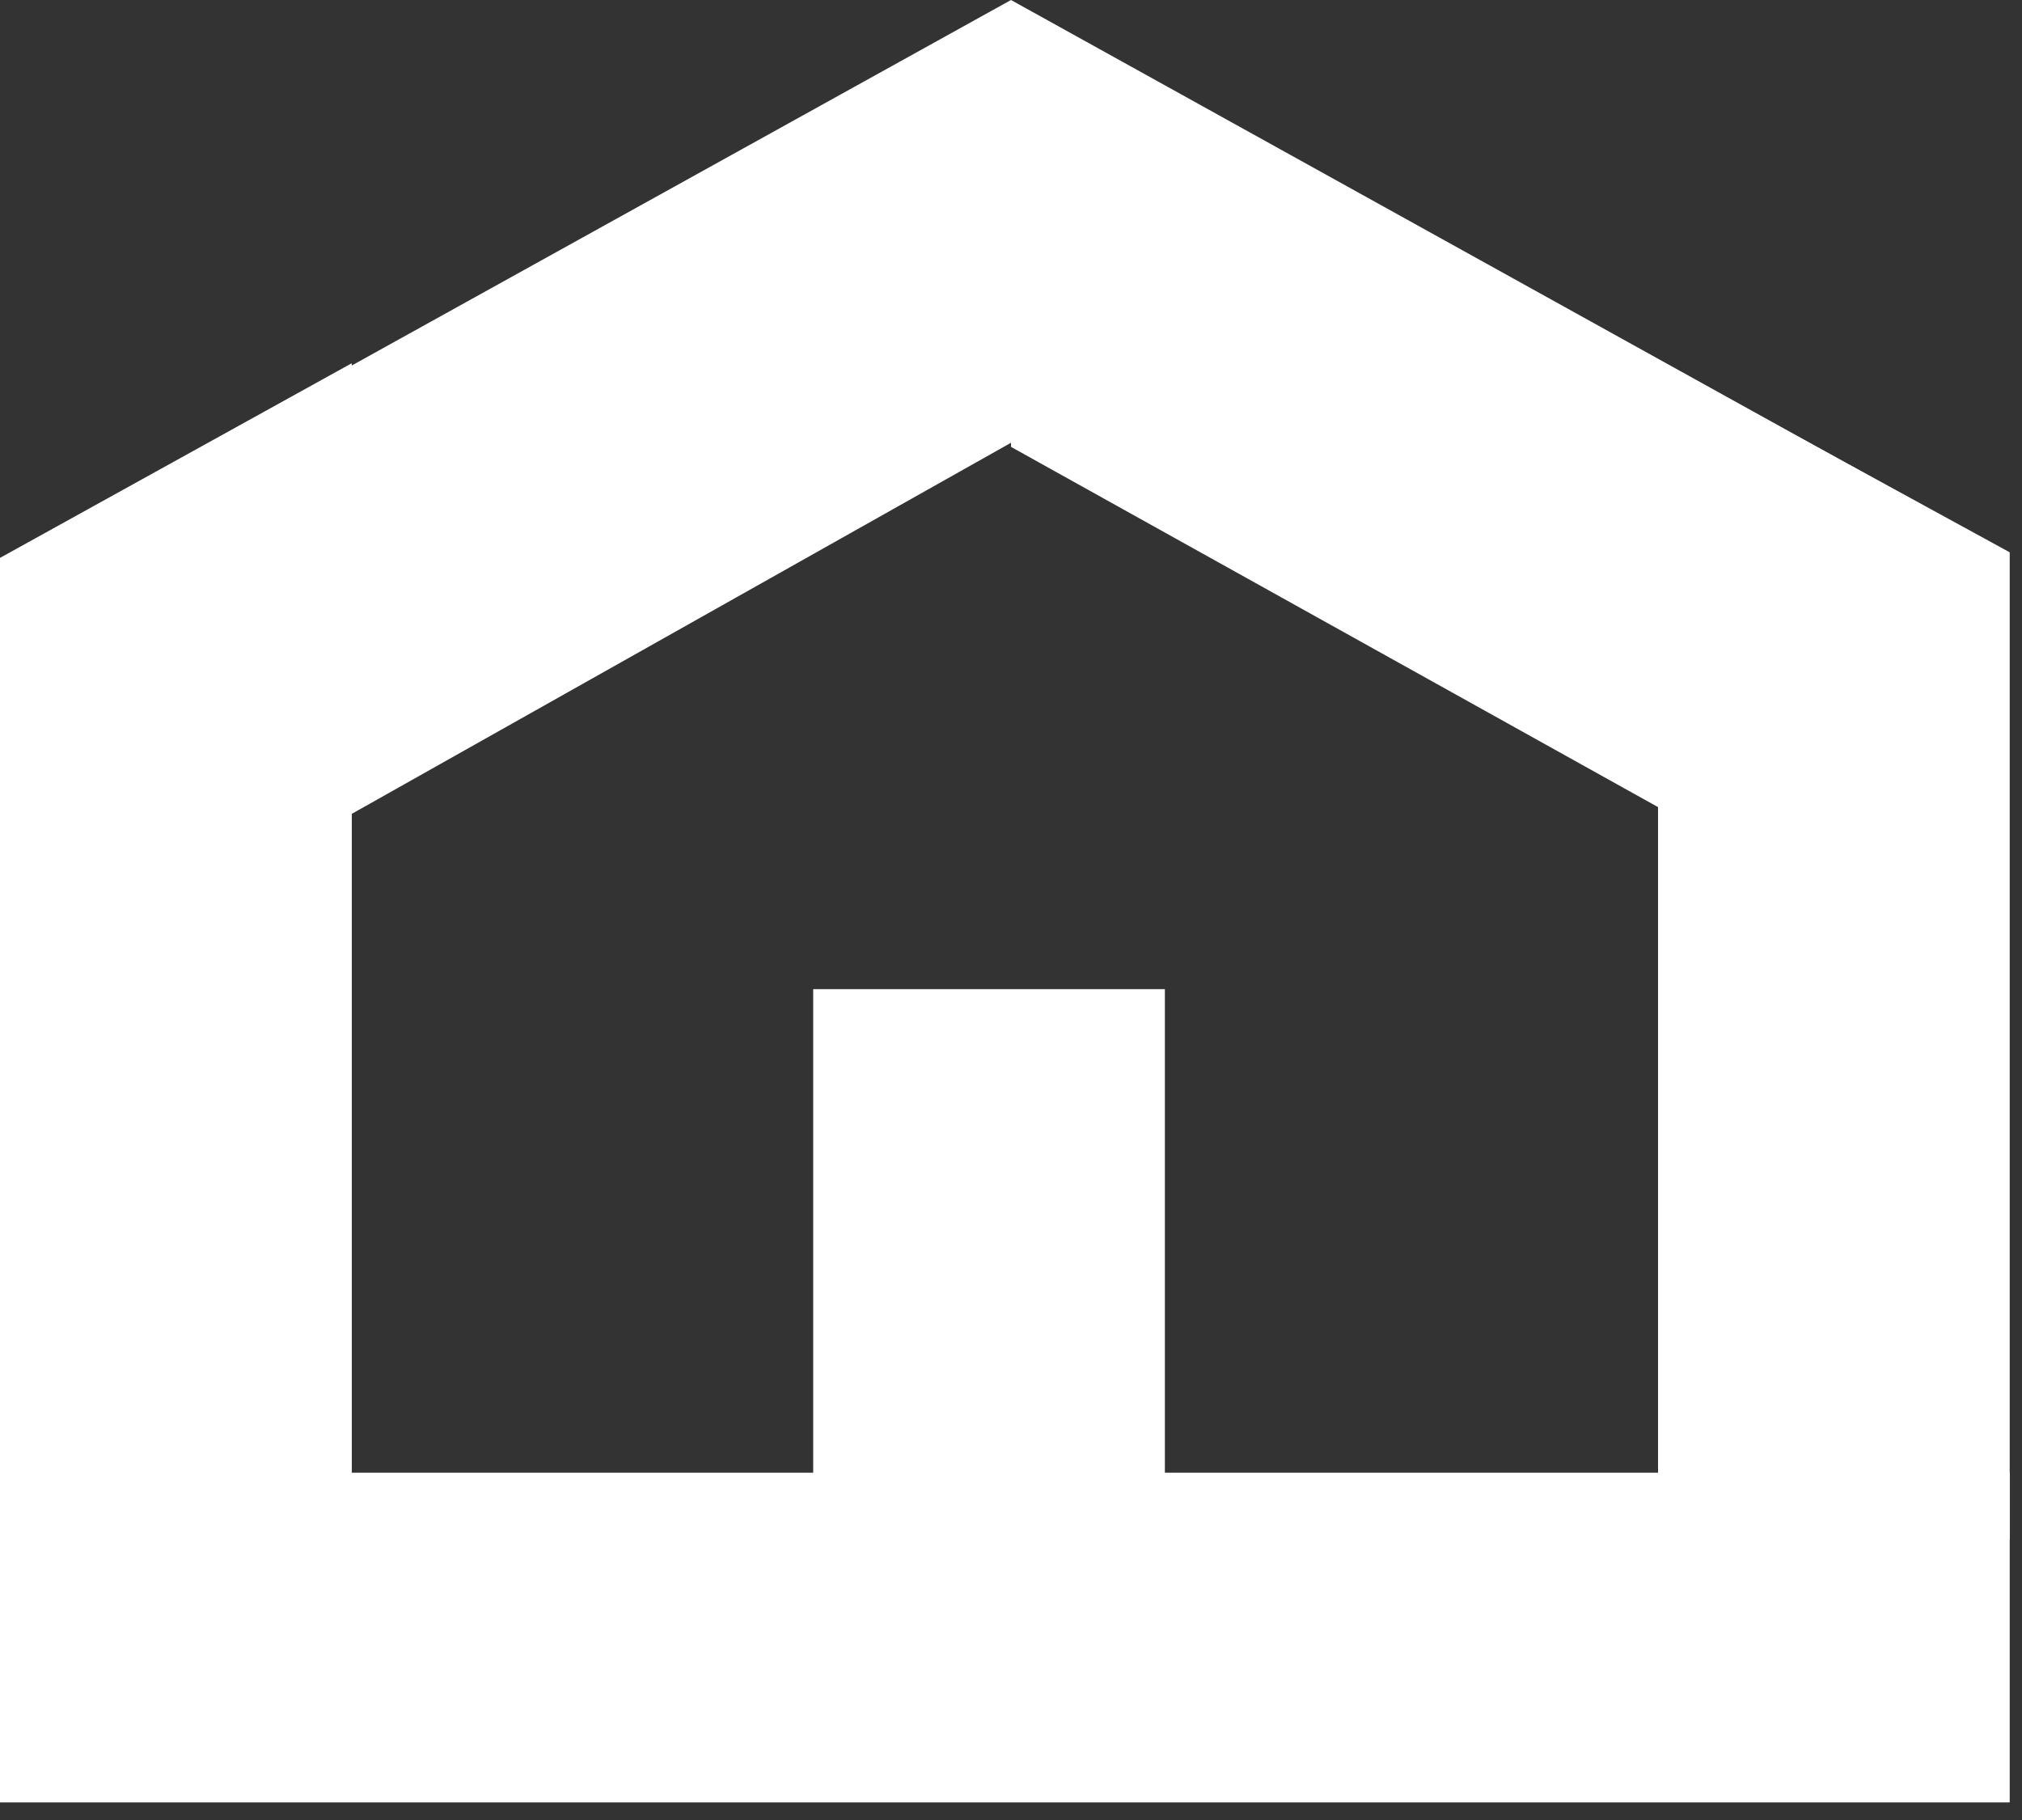 <svg class="icon-home" width="50px" height="45px" viewBox="0 0 50 45" version="1.1" xmlns="http://www.w3.org/2000/svg" xmlns:xlink="http://www.w3.org/1999/xlink">
  <rect x="0" y="0" width="50" height="45" fill="#333333" stroke="none"/>
  <g class="group" fill="#FFFFFF">
    <rect id="bottom" x="0" y="36.413" width="49.696" height="8.152"></rect>
    <polygon id="top-left" points="3.392 11.979 25 0 25 10.947 8.446 20.265"></polygon>
    <polygon id="top-left" transform="translate(35.804, 10.132) scale(-1, 1) translate(-35.804, -10.132) " points="25 11.979 46.608 0 46.608 11.049 30.053 20.265"></polygon>
    <rect id="center" x="20.109" y="24.457" width="8.696" height="13.587"></rect>
    <polygon id="left" points="0 13.794 8.696 8.982 8.696 38.043 0 38.043"></polygon>
    <polygon id="left" points="0 13.812 8.696 9 8.696 38.062 0 38.062"></polygon>
    <polygon id="left" transform="translate(45.348, 23.481) scale(-1, 1) translate(-45.348, -23.481) " points="41 13.656 49.696 8.901 49.696 38.062 41 38.062"></polygon>
  </g>

</svg>
